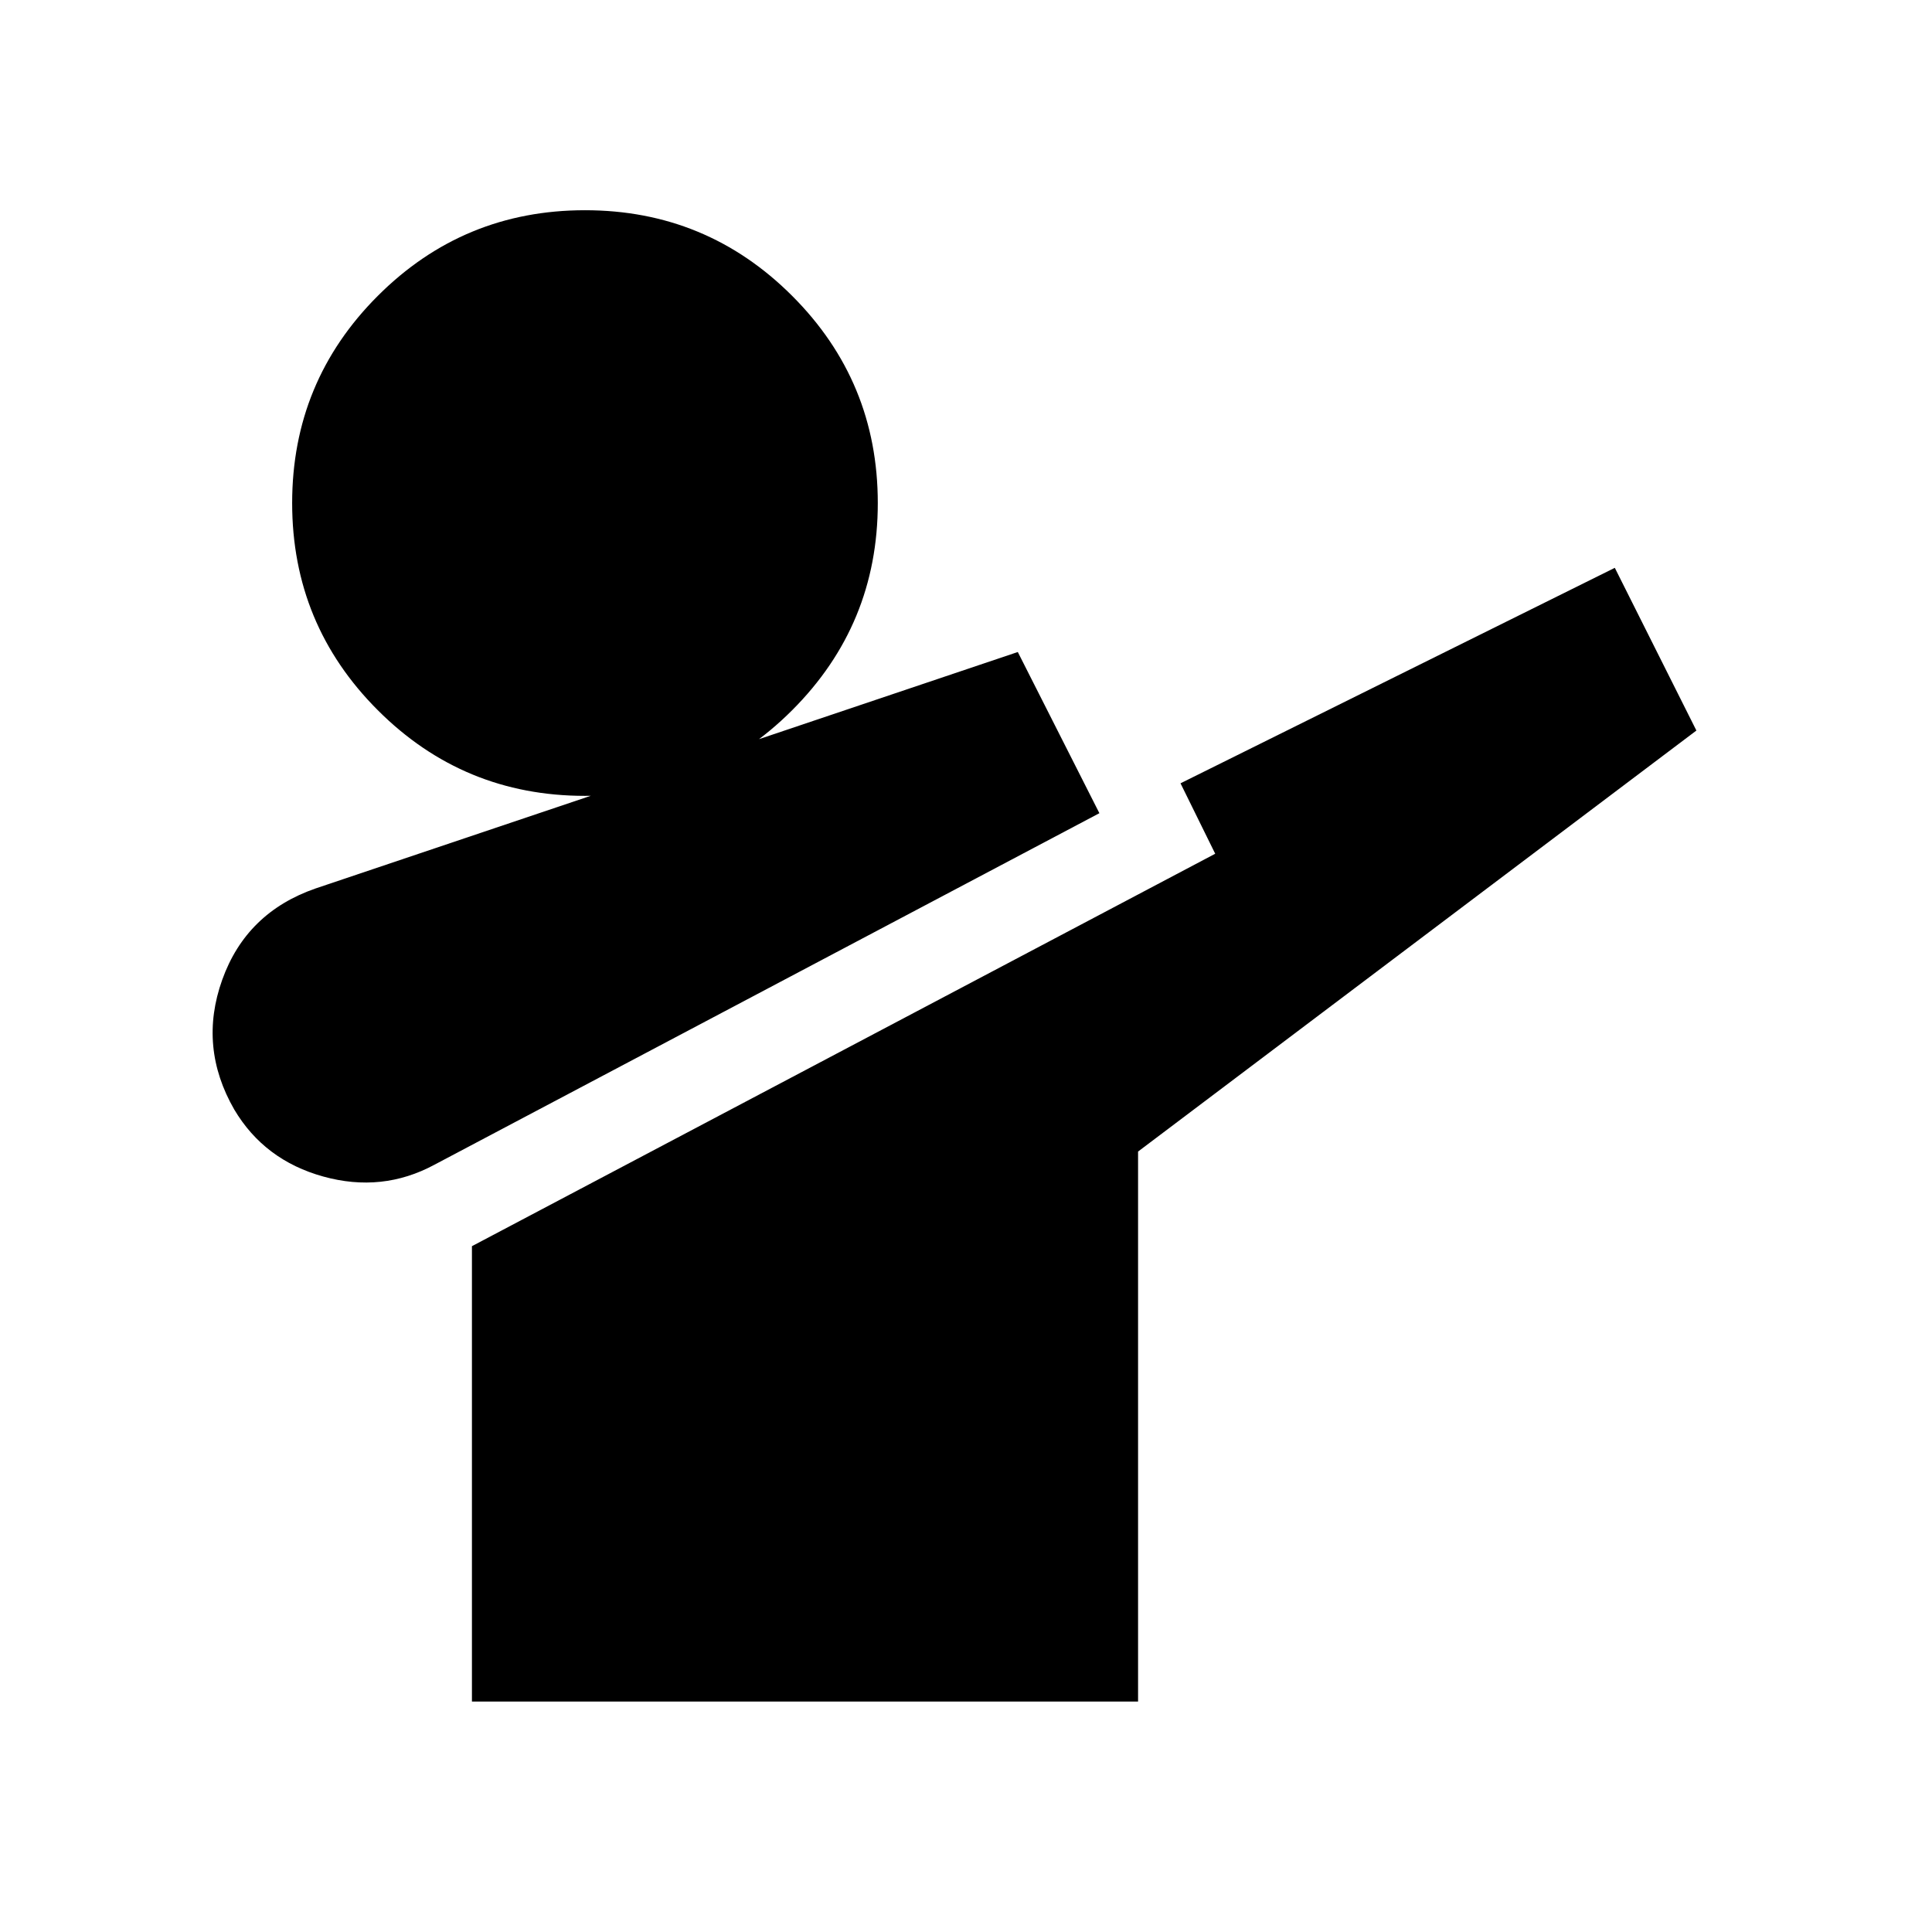 <svg xmlns="http://www.w3.org/2000/svg" height="24" viewBox="0 -960 960 960" width="24"><path d="M215.85-381.24q-25.92 13.96-55.19 5.86-29.27-8.1-44.23-33.25-17.95-31.15-6-64.54 11.96-33.4 46.35-45.35l348.96-117.5 40.54 80.09-330.43 174.69ZM234.5-114.5v-226.28l369.33-195-17.24-35 215.8-107.07L842.93-597 565.5-387.8v273.3h-331Zm56.17-450.04q-60.39 0-102.94-42.56-42.56-42.55-42.56-102.94 0-60.4 42.56-102.95 42.55-42.55 102.94-42.55 60.4 0 102.95 42.55 42.55 42.55 42.55 102.95 0 60.39-42.55 102.94-42.55 42.56-102.95 42.56Z"/></svg>